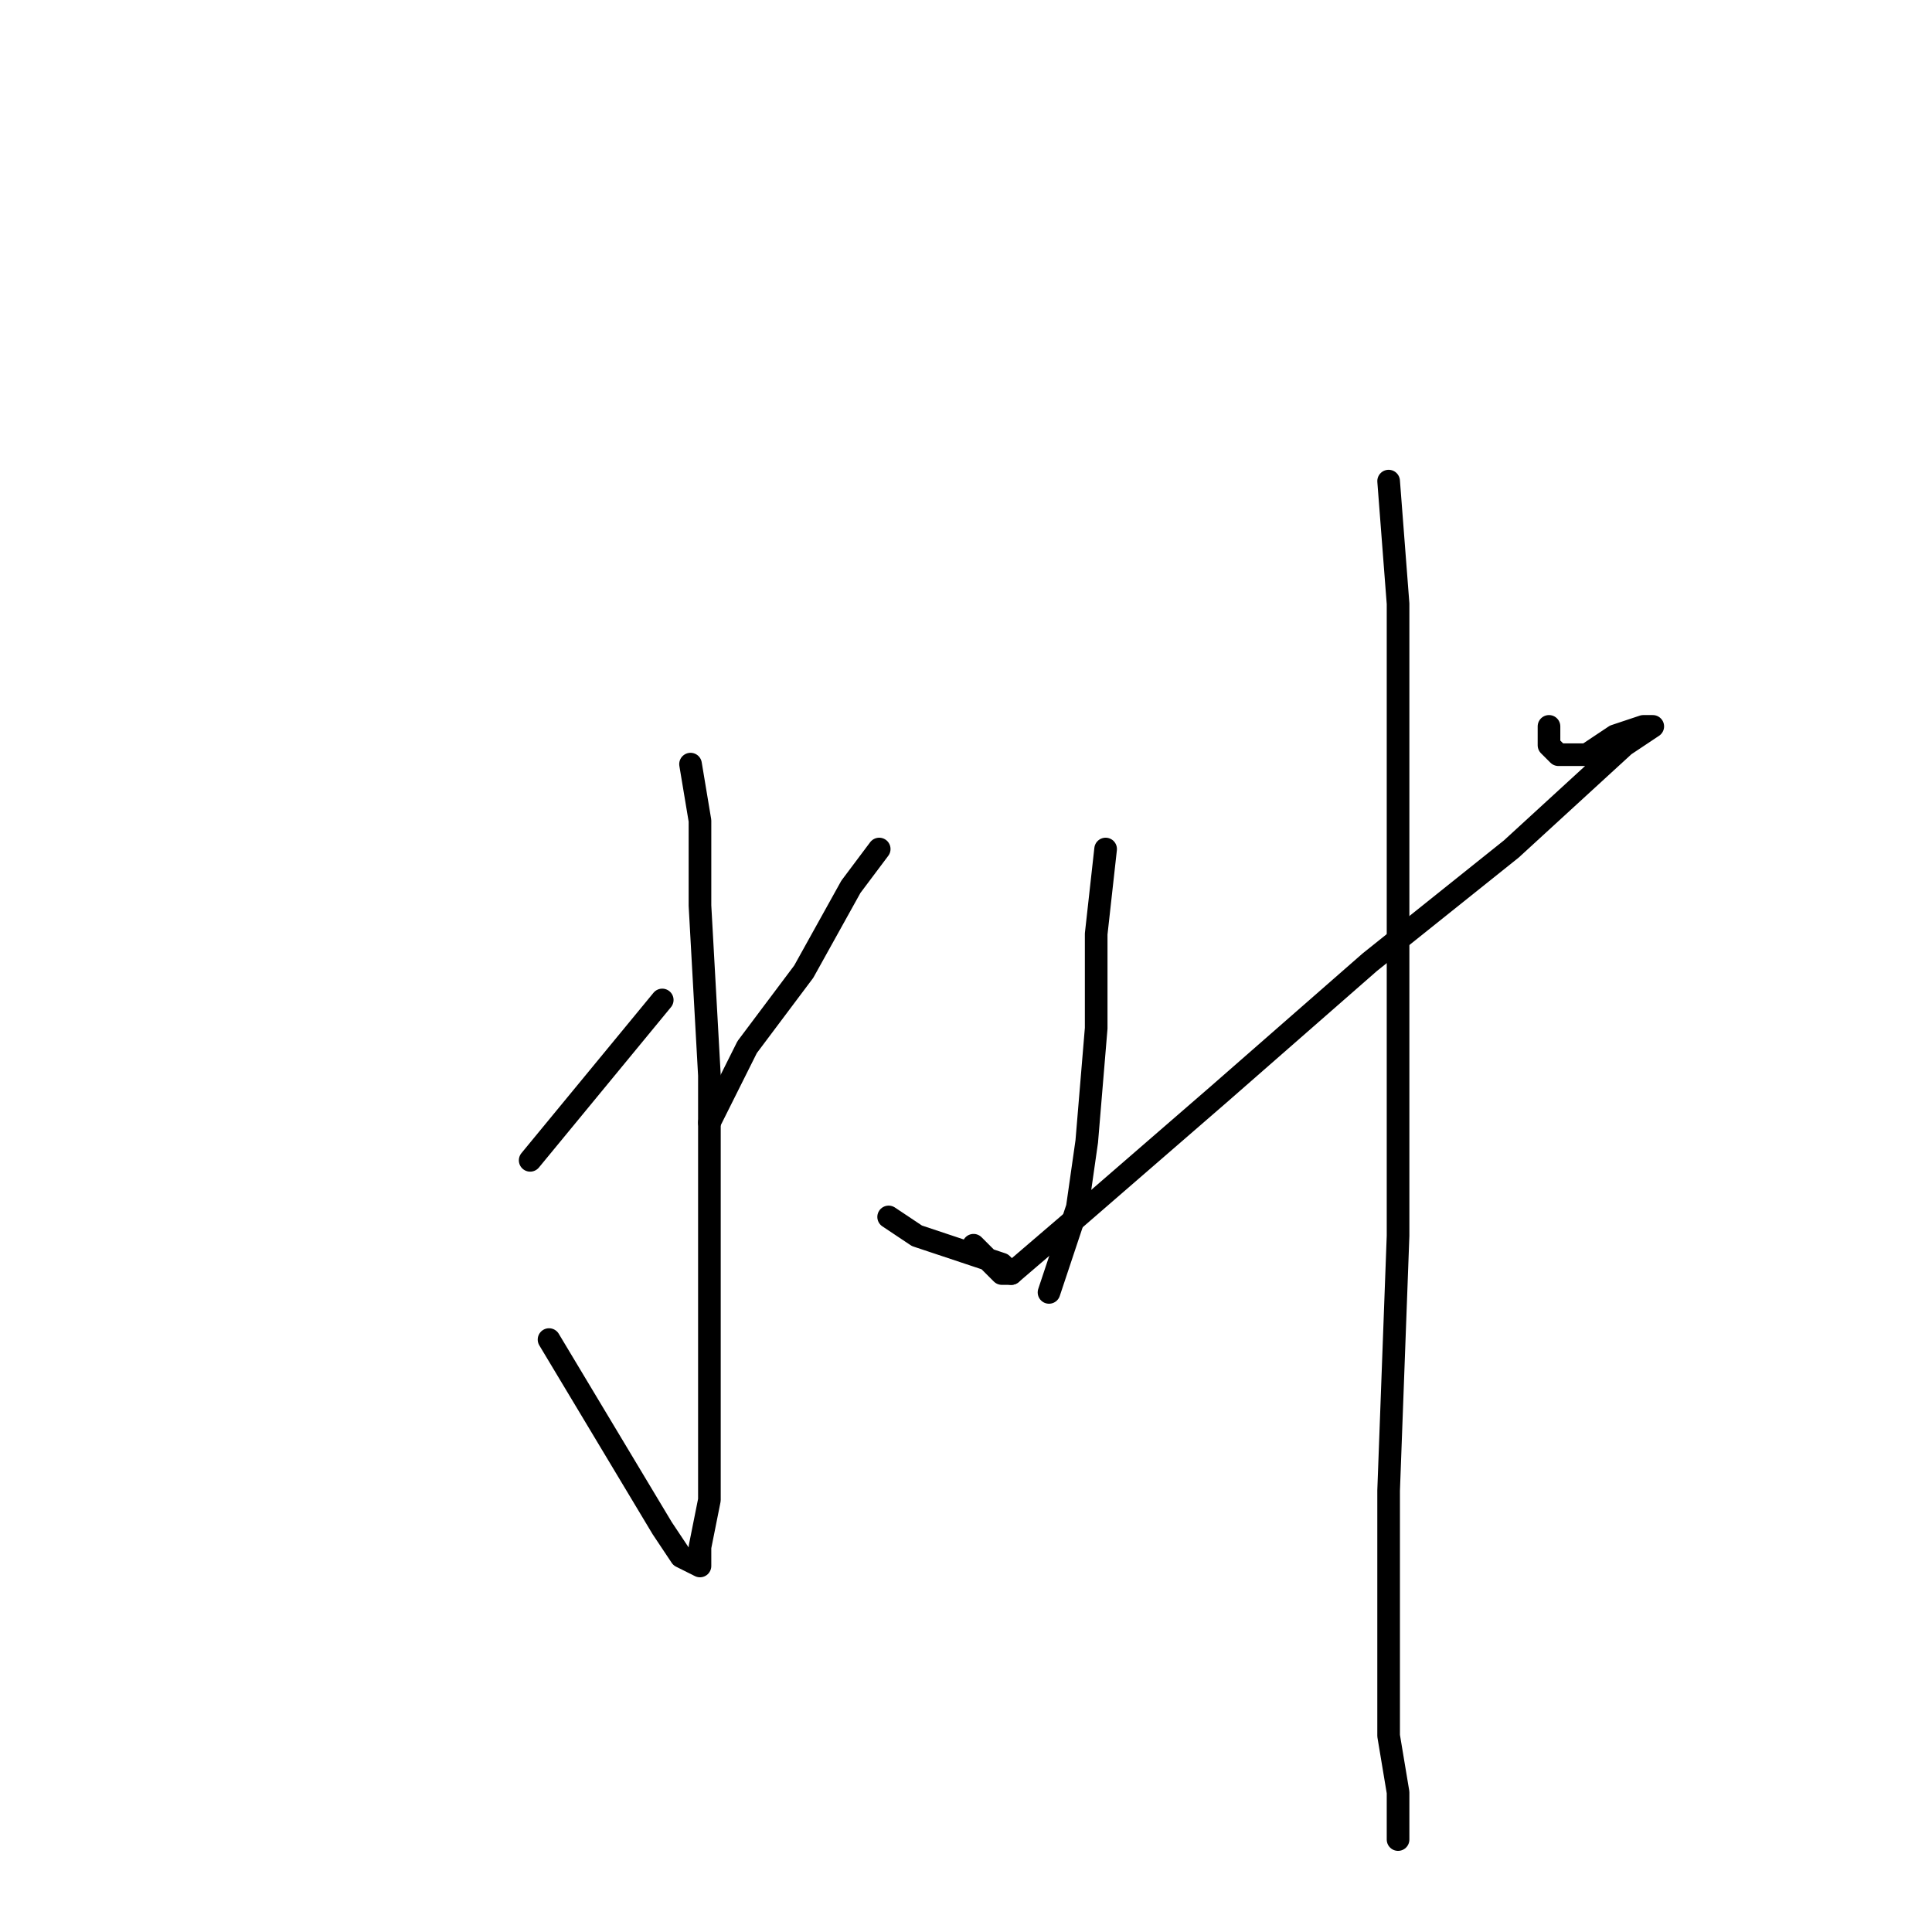 <?xml version="1.0" standalone="no"?>
    <svg width="256" height="256" xmlns="http://www.w3.org/2000/svg" version="1.1">
    <polyline stroke="black" stroke-width="3" stroke-linecap="round" fill="transparent" stroke-linejoin="round" points="91.5 101.25 92.75 108.75 92.75 120 94 142.5 94 173.75 94 188.75 94 198.75 92.75 205 92.75 207.5 90.25 206.25 87.75 202.5 80.25 190 72.75 177.5 72.75 177.5 " />
        <polyline stroke="black" stroke-width="3" stroke-linecap="round" fill="transparent" stroke-linejoin="round" points="66.5 142.5 " />
        <polyline stroke="black" stroke-width="3" stroke-linecap="round" fill="transparent" stroke-linejoin="round" points="66 142 " />
        <polyline stroke="black" stroke-width="3" stroke-linecap="round" fill="transparent" stroke-linejoin="round" points="70.25 153.75 87.75 132.5 87.75 132.5 " />
        <polyline stroke="black" stroke-width="3" stroke-linecap="round" fill="transparent" stroke-linejoin="round" points="116.5 112.5 112.75 117.5 106.5 128.75 99 138.75 96.5 143.75 94 148.75 94 148.75 " />
        <polyline stroke="black" stroke-width="3" stroke-linecap="round" fill="transparent" stroke-linejoin="round" points="117.75 161.25 121.5 163.75 125.25 165 132.75 167.5 134 168.75 132.75 168.75 129 165 129 165 " />
        <polyline stroke="black" stroke-width="3" stroke-linecap="round" fill="transparent" stroke-linejoin="round" points="146.5 112.5 145.25 123.75 145.25 136.25 144 151.25 142.75 160 140.25 167.5 139 171.25 139 171.25 " />
        <polyline stroke="black" stroke-width="3" stroke-linecap="round" fill="transparent" stroke-linejoin="round" points="134 168.75 142.75 161.25 161.5 145 181.5 127.5 200.25 112.5 215.25 98.75 219 96.25 217.75 96.25 214 97.5 210.25 100 206.5 100 205.25 98.75 205.25 96.25 205.25 96.25 " />
        <polyline stroke="black" stroke-width="3" stroke-linecap="round" fill="transparent" stroke-linejoin="round" points="184 63.75 185.25 80 185.25 115 185.25 140 185.25 163.75 184 197.5 184 216.25 184 230 185.25 237.5 185.25 242.5 185.25 243.75 185.25 243.75 " />
        </svg>